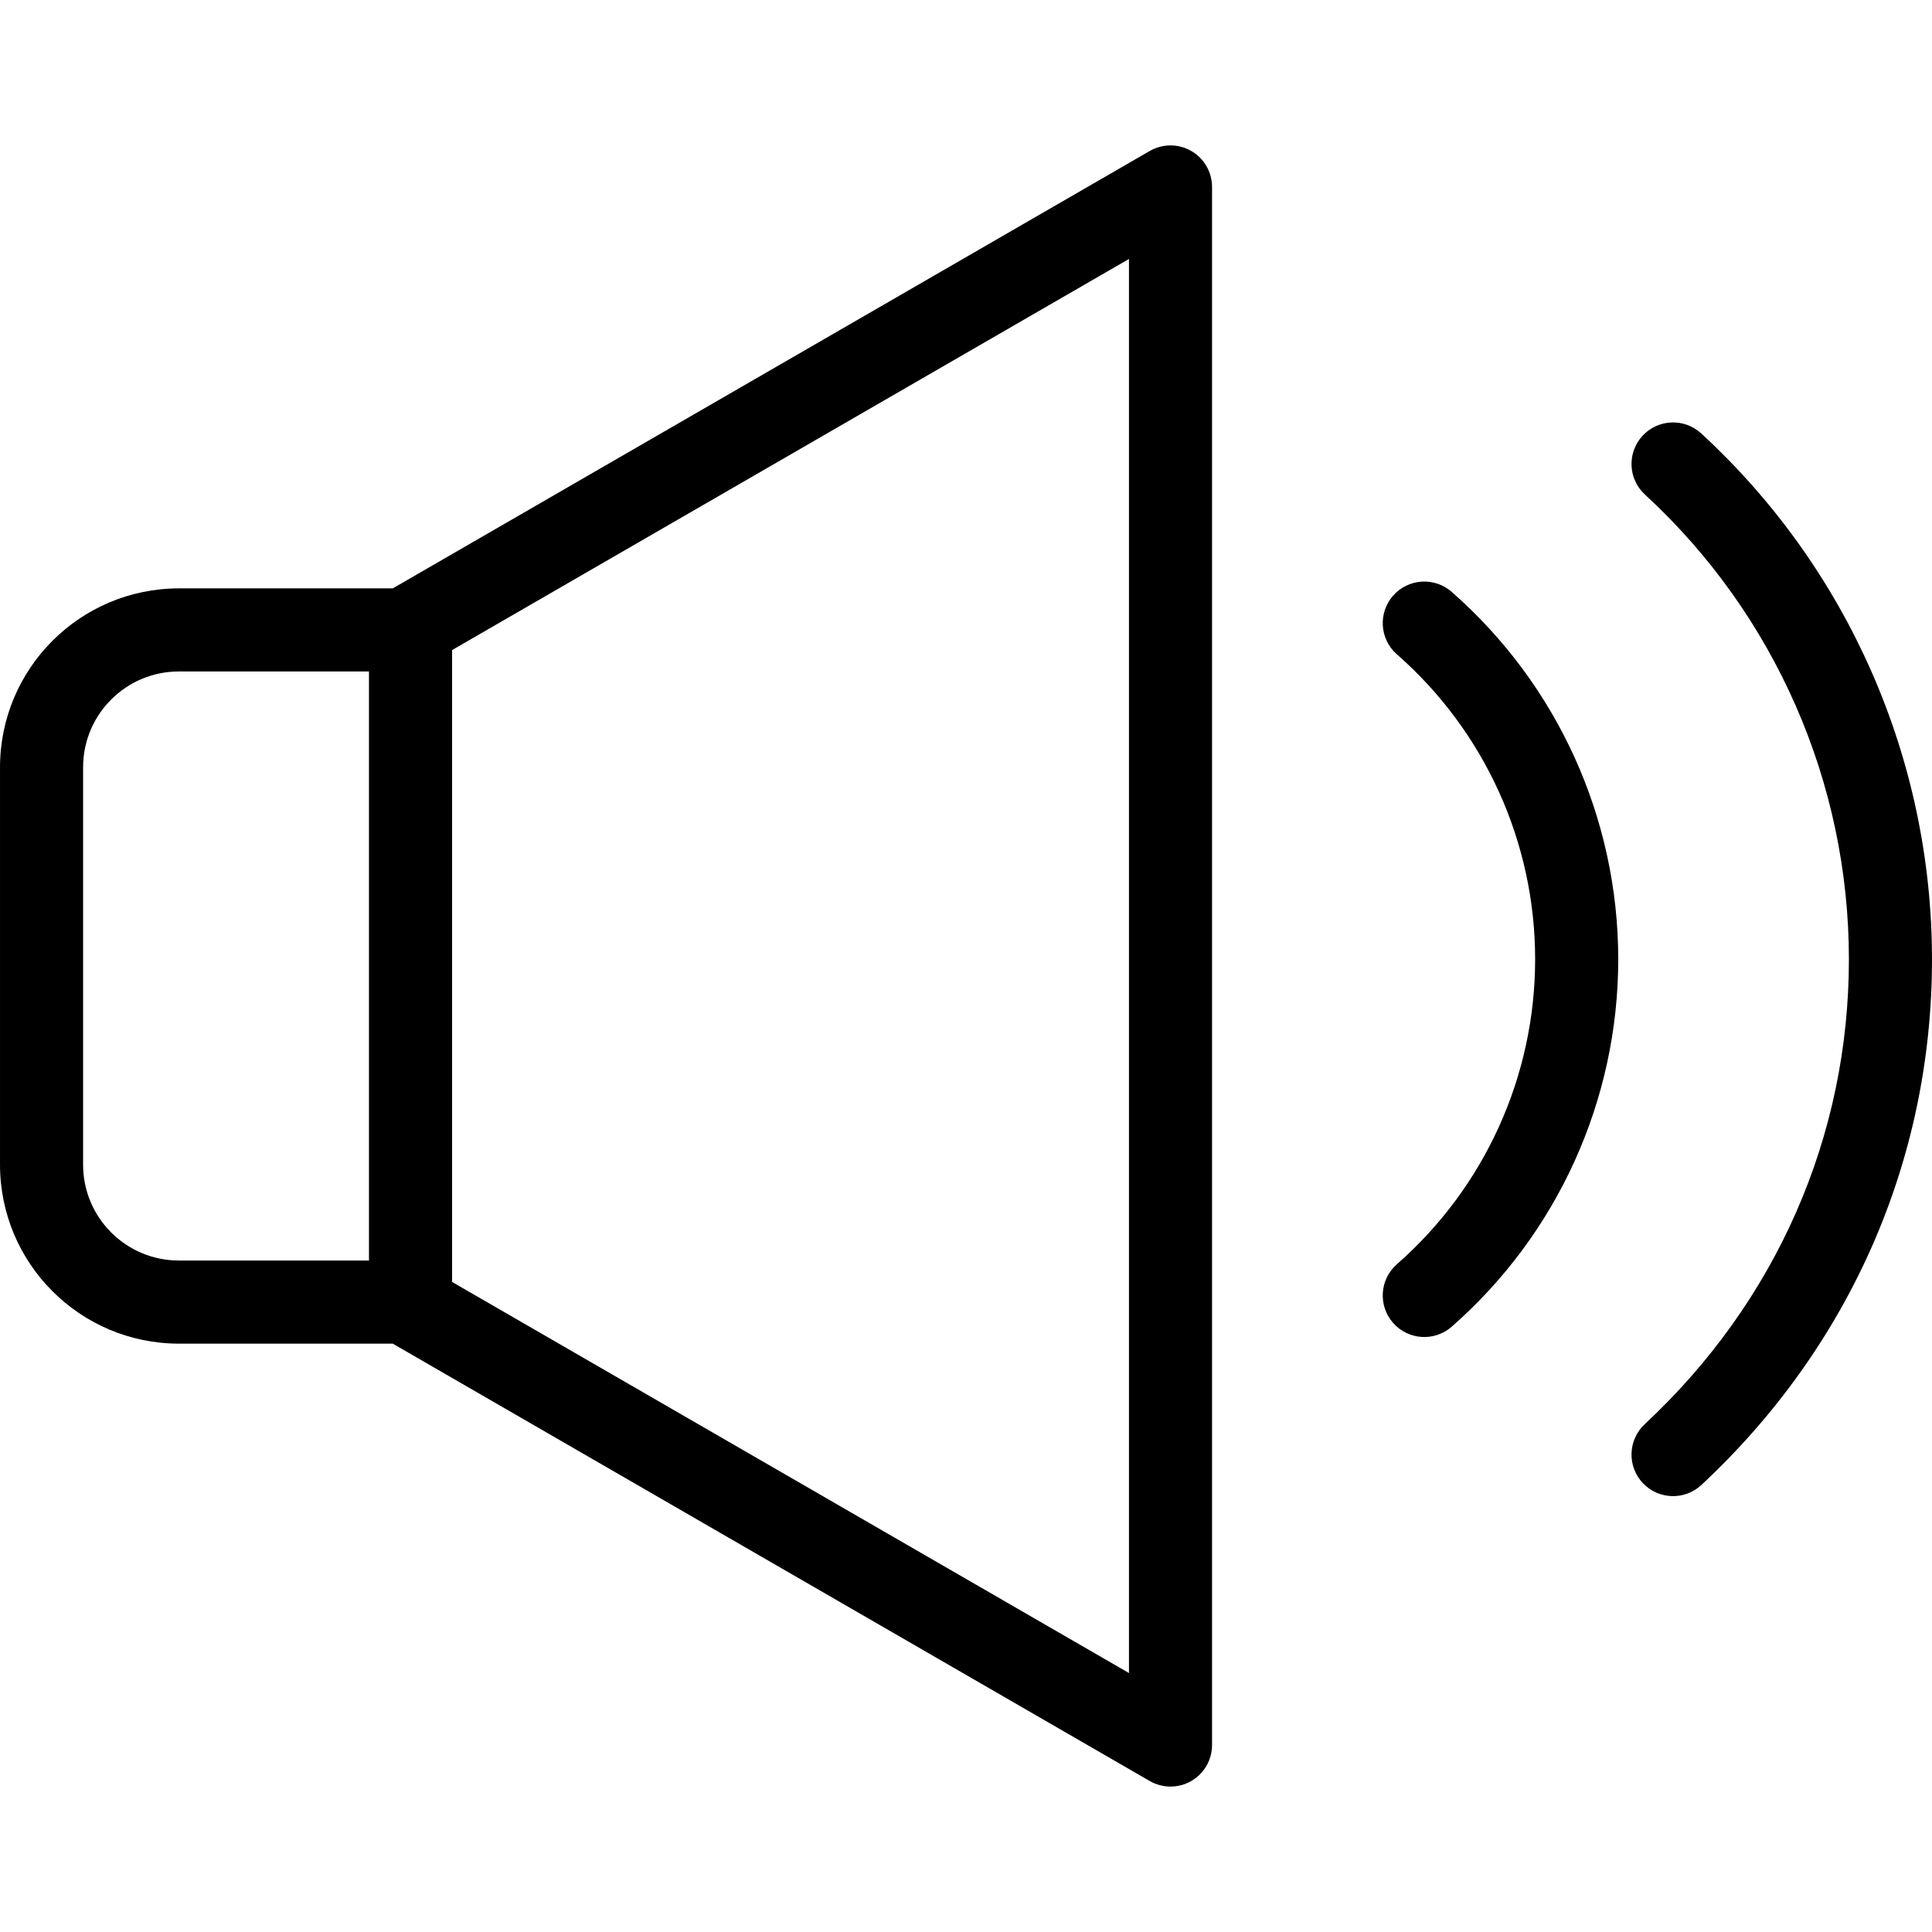 <svg height="465pt" viewBox="0 -35 465 465" width="465pt" xmlns="http://www.w3.org/2000/svg"><path d="m349.414 107.469c-4.145-3.652-10.465-3.254-14.113.891-3.652 4.145-3.254 10.465.891 14.117 21.156 18.527 33.289 45.281 33.289 73.406s-12.133 54.879-33.289 73.406c-4.145 3.652-4.543 9.973-.895 14.117 3.652 4.145 9.973 4.547 14.117.895 25.465-22.324 40.07-54.547 40.07-88.414 0-33.867-14.605-66.09-40.07-88.414zm0 0"/><path d="m409.434 69.301c-4.07-3.73-10.395-3.457-14.129.613-3.73 4.07-3.457 10.398.617 14.129 31.273 28.781 49.07 69.34 49.078 111.84 0 42.617-17.453 82.355-49.141 111.895-4.039 3.766-4.262 10.098-.496 14.137 3.77 4.039 10.098 4.258 14.137.492 35.793-33.367 55.5-78.301 55.5-126.523-.016-48.105-20.164-94.012-55.566-126.582zm0 0"/><path d="m286.723 1.34c-3.094-1.785-6.906-1.785-10 0l-182.191 105.273h-51.492c-23.758.027-43.012 19.281-43.039 43.039v95.699c.027 23.762 19.281 43.016 43.039 43.043h51.492l182.188 105.266c3.094 1.785 6.906 1.785 10 0s5-5.086 5-8.66v-375c0-3.57-1.902-6.875-4.996-8.66zm-266.723 244.008v-95.699c.016-12.719 10.32-23.023 23.039-23.039h45.766v141.777h-45.766c-12.719-.012-23.023-10.32-23.039-23.039zm251.723 122.324-162.918-94.133v-152.074l162.918-94.137zm0 0"/></svg>